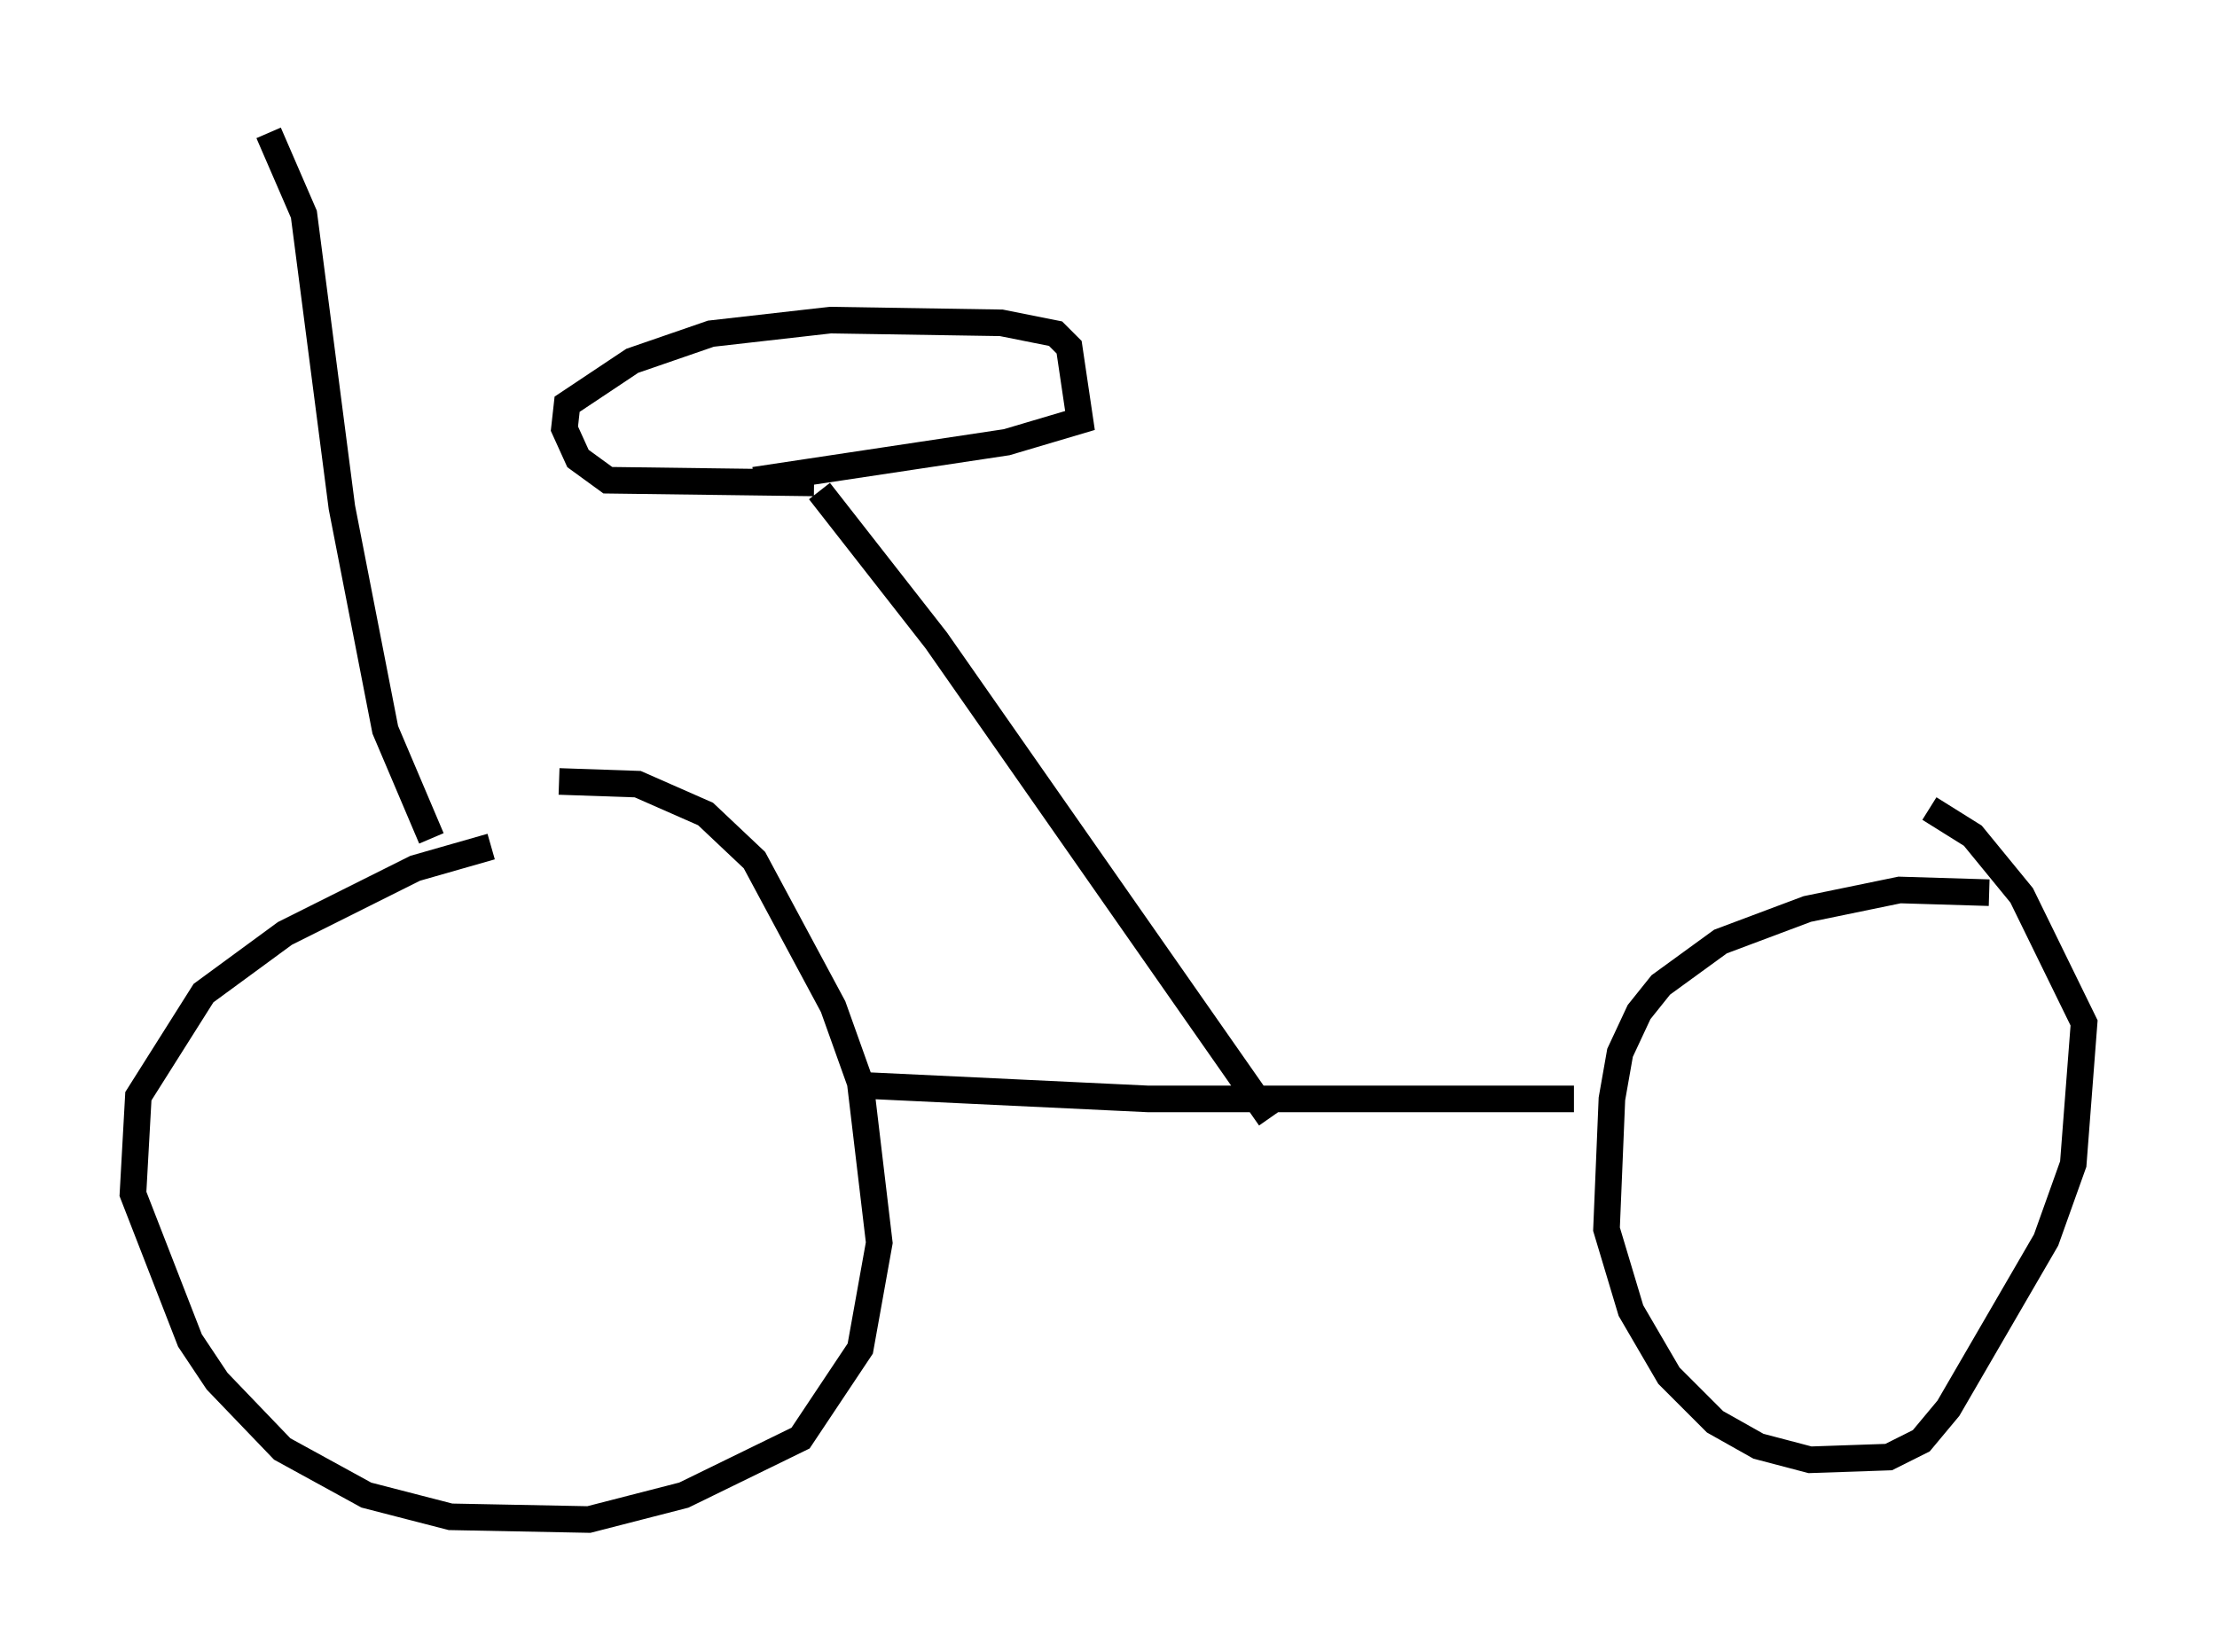 <?xml version="1.0" encoding="utf-8" ?>
<svg baseProfile="full" height="62.165" version="1.1" width="83.399" xmlns="http://www.w3.org/2000/svg" xmlns:ev="http://www.w3.org/2001/xml-events" xmlns:xlink="http://www.w3.org/1999/xlink"><defs /><rect fill="white" height="62.165" width="83.399" x="0" y="0" /><path d="M21.436, 31.746 m-2.96, 0.102 l-2.858, 0.817 -4.9, 2.45 l-3.063, 2.246 -2.45, 3.879 l-0.204, 3.675 2.144, 5.513 l1.021, 1.531 2.45, 2.552 l3.165, 1.735 3.165, 0.817 l5.206, 0.102 3.573, -0.919 l4.39, -2.144 2.246, -3.369 l0.715, -3.981 -0.715, -6.023 l-1.021, -2.858 -2.96, -5.513 l-1.838, -1.735 -2.552, -1.123 l-2.96, -0.102 m11.433, 11.433 l10.719, 0.51 16.027, 0.0 m15.619, -7.758 l-3.369, -0.102 -3.471, 0.715 l-3.267, 1.225 -2.246, 1.633 l-0.817, 1.021 -0.715, 1.531 l-0.306, 1.735 -0.204, 4.9 l0.919, 3.063 1.429, 2.45 l1.735, 1.735 1.633, 0.919 l1.94, 0.51 2.96, -0.102 l1.225, -0.613 1.021, -1.225 l3.675, -6.329 1.021, -2.858 l0.408, -5.308 -2.348, -4.798 l-1.838, -2.246 -1.633, -1.021 m-24.807, 11.638 l-12.556, -17.967 -4.39, -5.615 m-0.204, -0.306 l-7.758, -0.102 -1.123, -0.817 l-0.51, -1.123 0.102, -0.919 l2.45, -1.633 2.96, -1.021 l4.492, -0.51 6.431, 0.102 l2.042, 0.408 0.51, 0.51 l0.408, 2.756 -2.756, 0.817 l-9.494, 1.429 m-12.148, 13.475 l-1.735, -4.083 -1.633, -8.371 l-1.429, -11.025 -1.327, -3.063 " fill="none" stroke="black" stroke-width="1" /></svg>